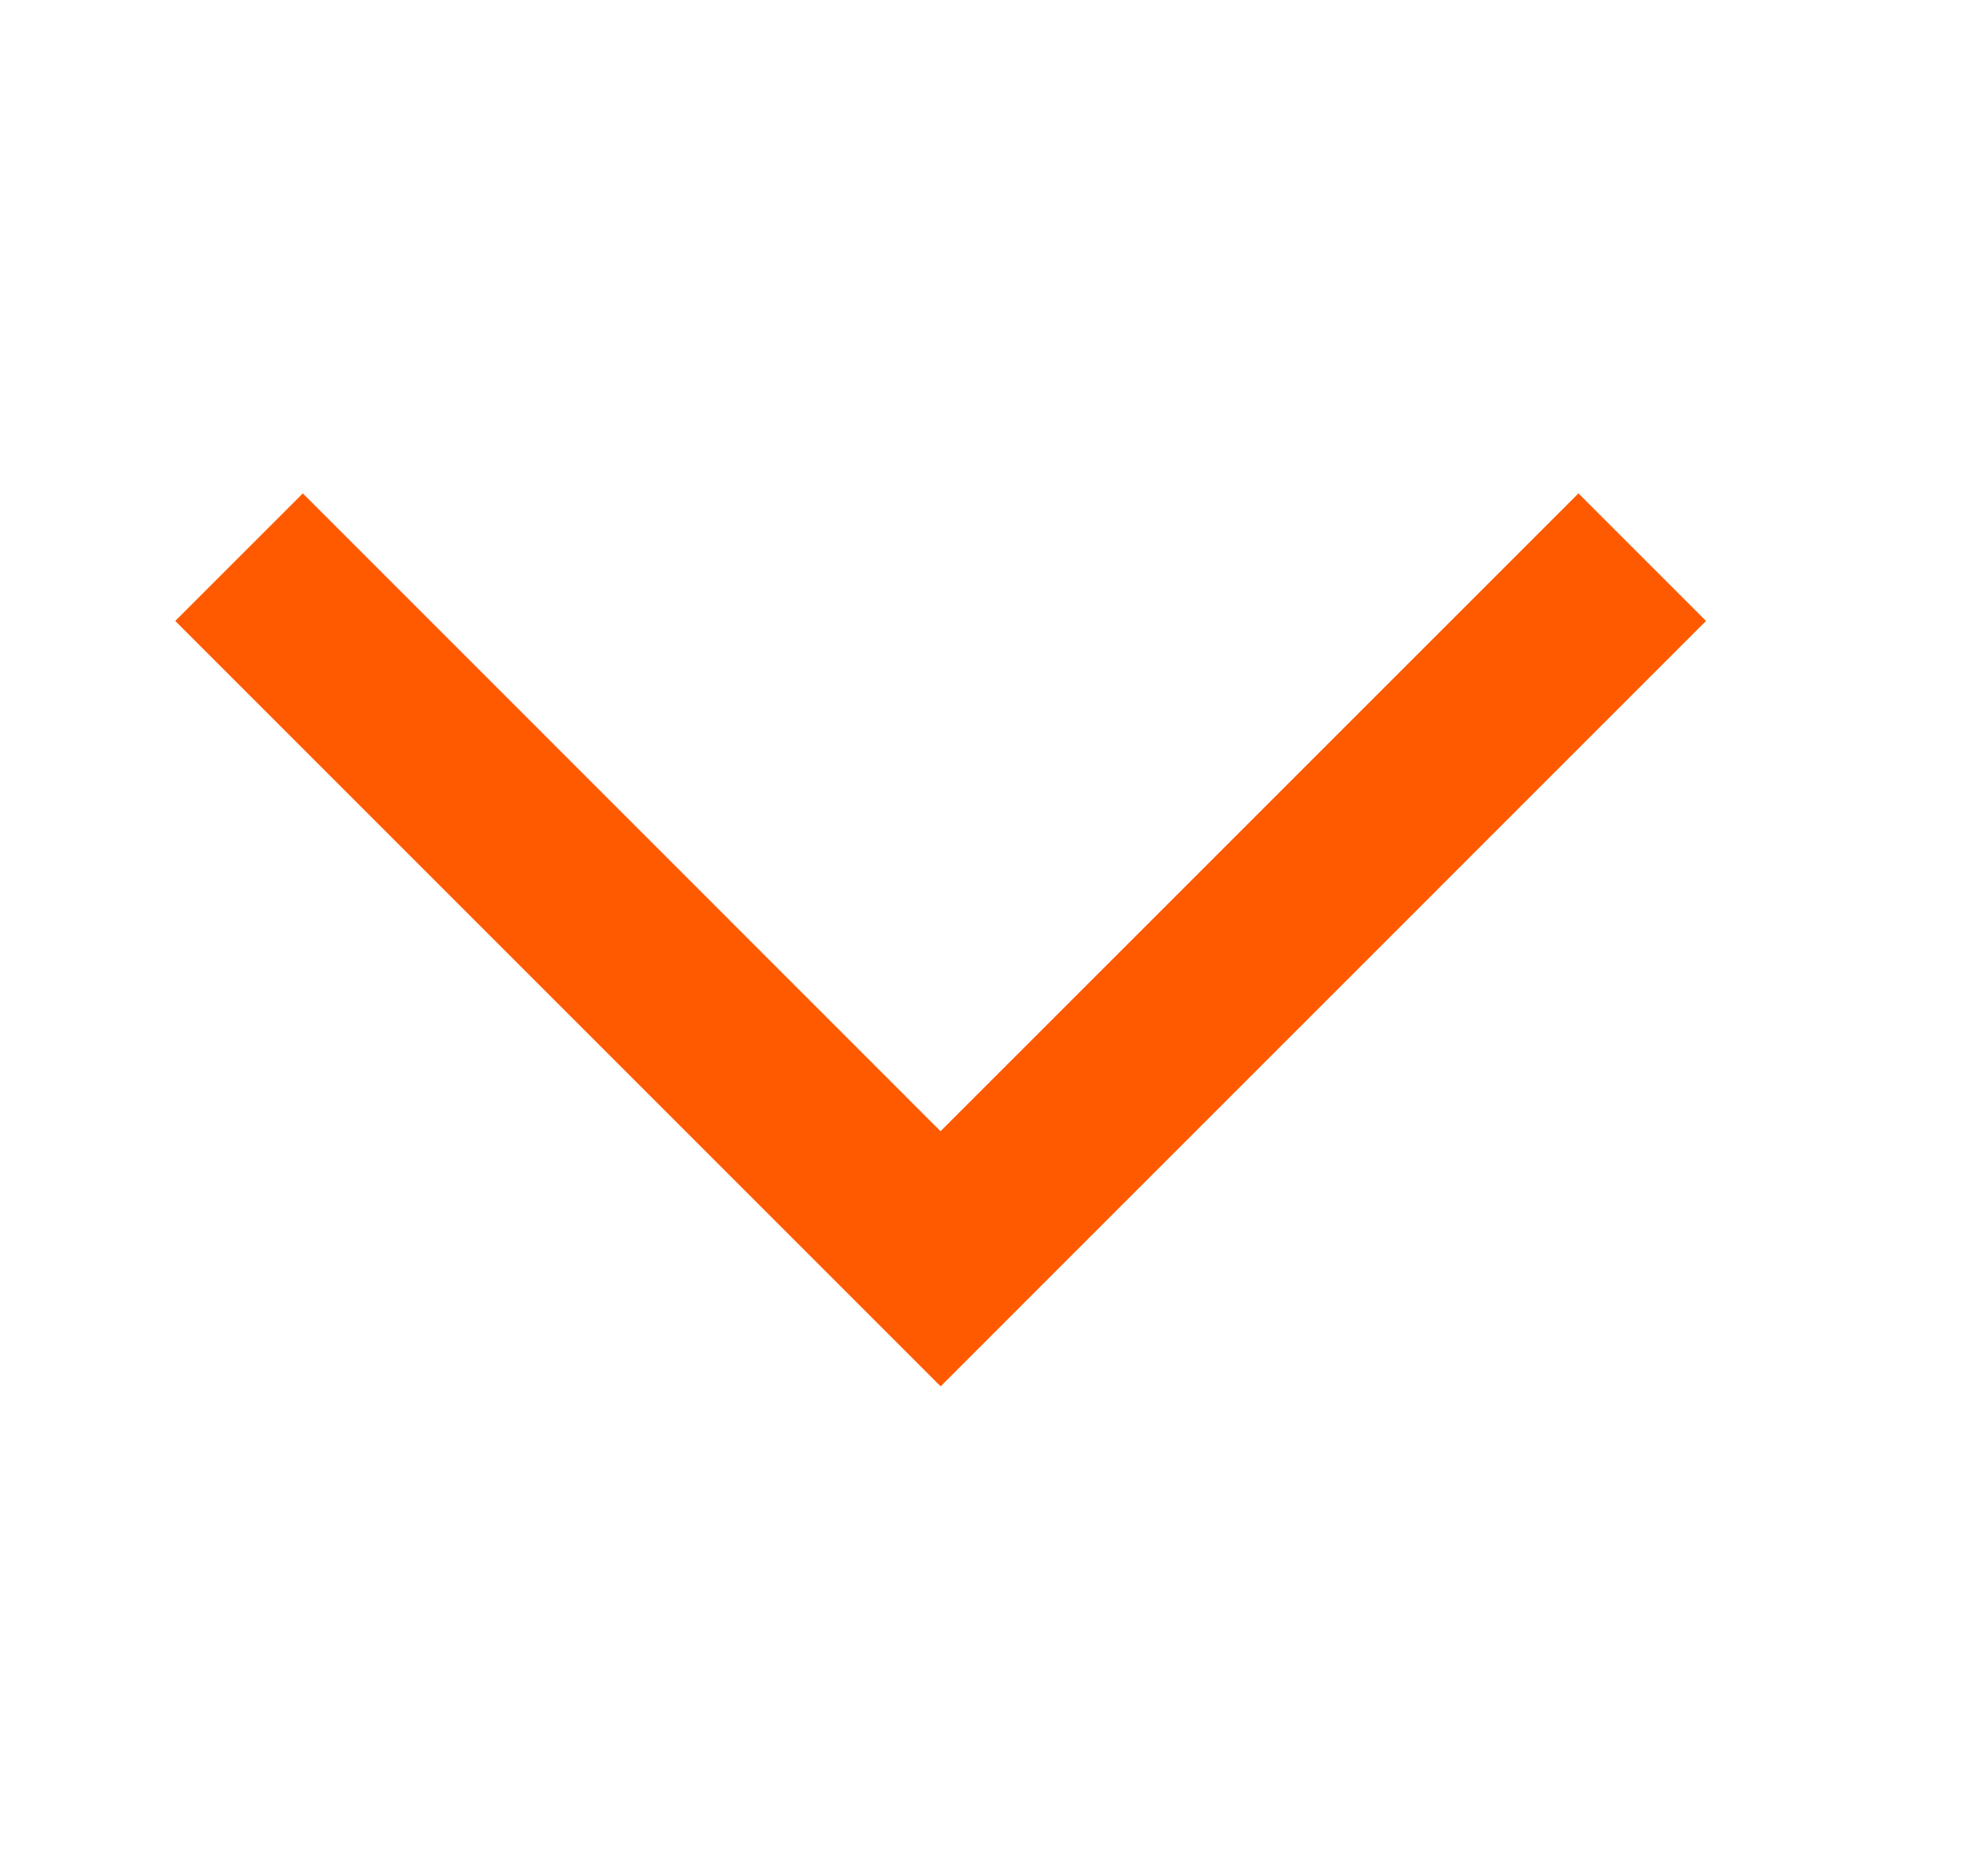 <svg width="21" height="20" fill="none" xmlns="http://www.w3.org/2000/svg"><path fill-rule="evenodd" clip-rule="evenodd" d="M3.228 5.26l-1.36 1.36 8.159 8.16 8.159-8.16-1.36-1.36-6.8 6.8-6.798-6.8z" fill="#FF5A00"/></svg>